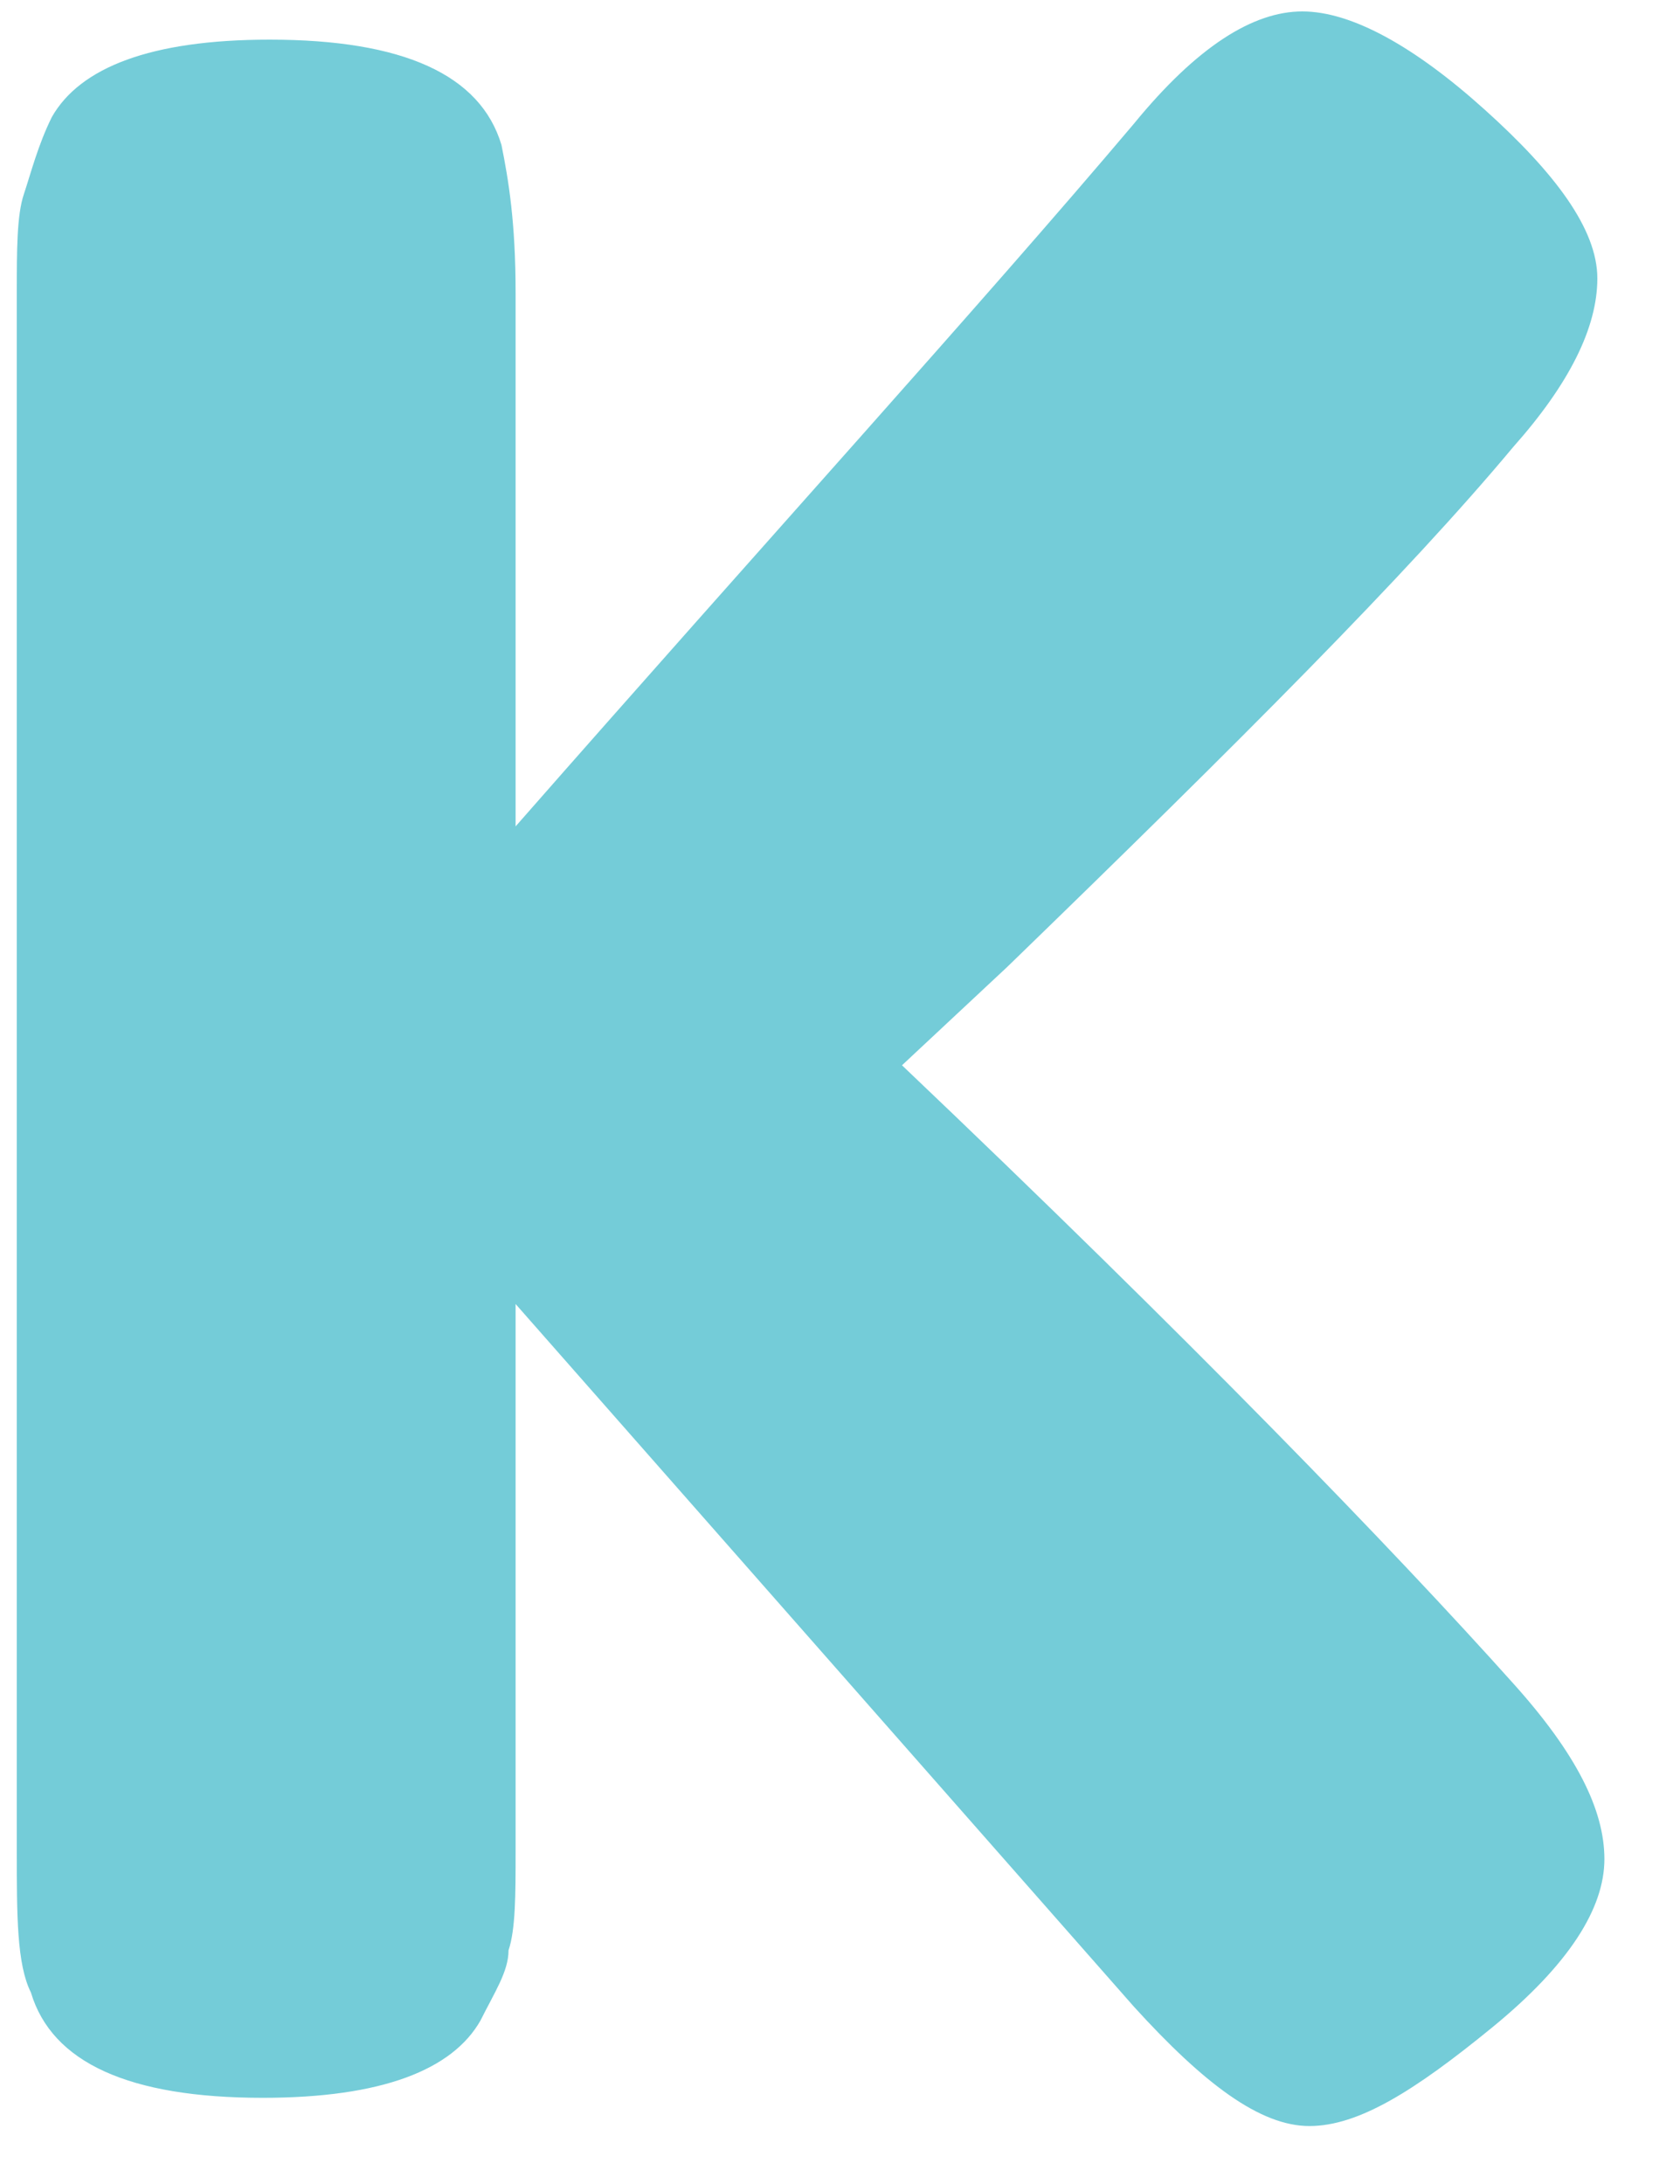 <?xml version="1.0" encoding="UTF-8" standalone="no"?><svg width='10' height='13' viewBox='0 0 10 13' fill='none' xmlns='http://www.w3.org/2000/svg'>
<path d='M5.369 6.341C7.083 7.971 8.296 9.226 9.007 10.02C9.383 10.438 9.55 10.773 9.55 11.066C9.55 11.358 9.341 11.693 8.881 12.069C8.421 12.445 8.087 12.655 7.794 12.655C7.501 12.655 7.167 12.404 6.749 11.944L3.069 7.762V11.024C3.069 11.275 3.069 11.484 3.027 11.609C3.027 11.735 2.943 11.86 2.86 12.027C2.693 12.32 2.274 12.487 1.564 12.487C0.769 12.487 0.309 12.278 0.184 11.86C0.1 11.693 0.1 11.4 0.1 11.024V1.741C0.1 1.49 0.1 1.281 0.142 1.156C0.184 1.03 0.226 0.863 0.309 0.696C0.476 0.403 0.895 0.236 1.605 0.236C2.4 0.236 2.86 0.445 2.985 0.863C3.027 1.072 3.069 1.323 3.069 1.741V4.919C4.574 3.204 5.829 1.825 6.749 0.737C7.125 0.277 7.459 0.068 7.752 0.068C8.045 0.068 8.421 0.277 8.839 0.654C9.257 1.03 9.508 1.365 9.508 1.657C9.508 1.95 9.341 2.285 9.007 2.661C8.379 3.414 7.376 4.417 5.996 5.755L5.369 6.341Z' fill='#74CCD8'/>
</svg>
